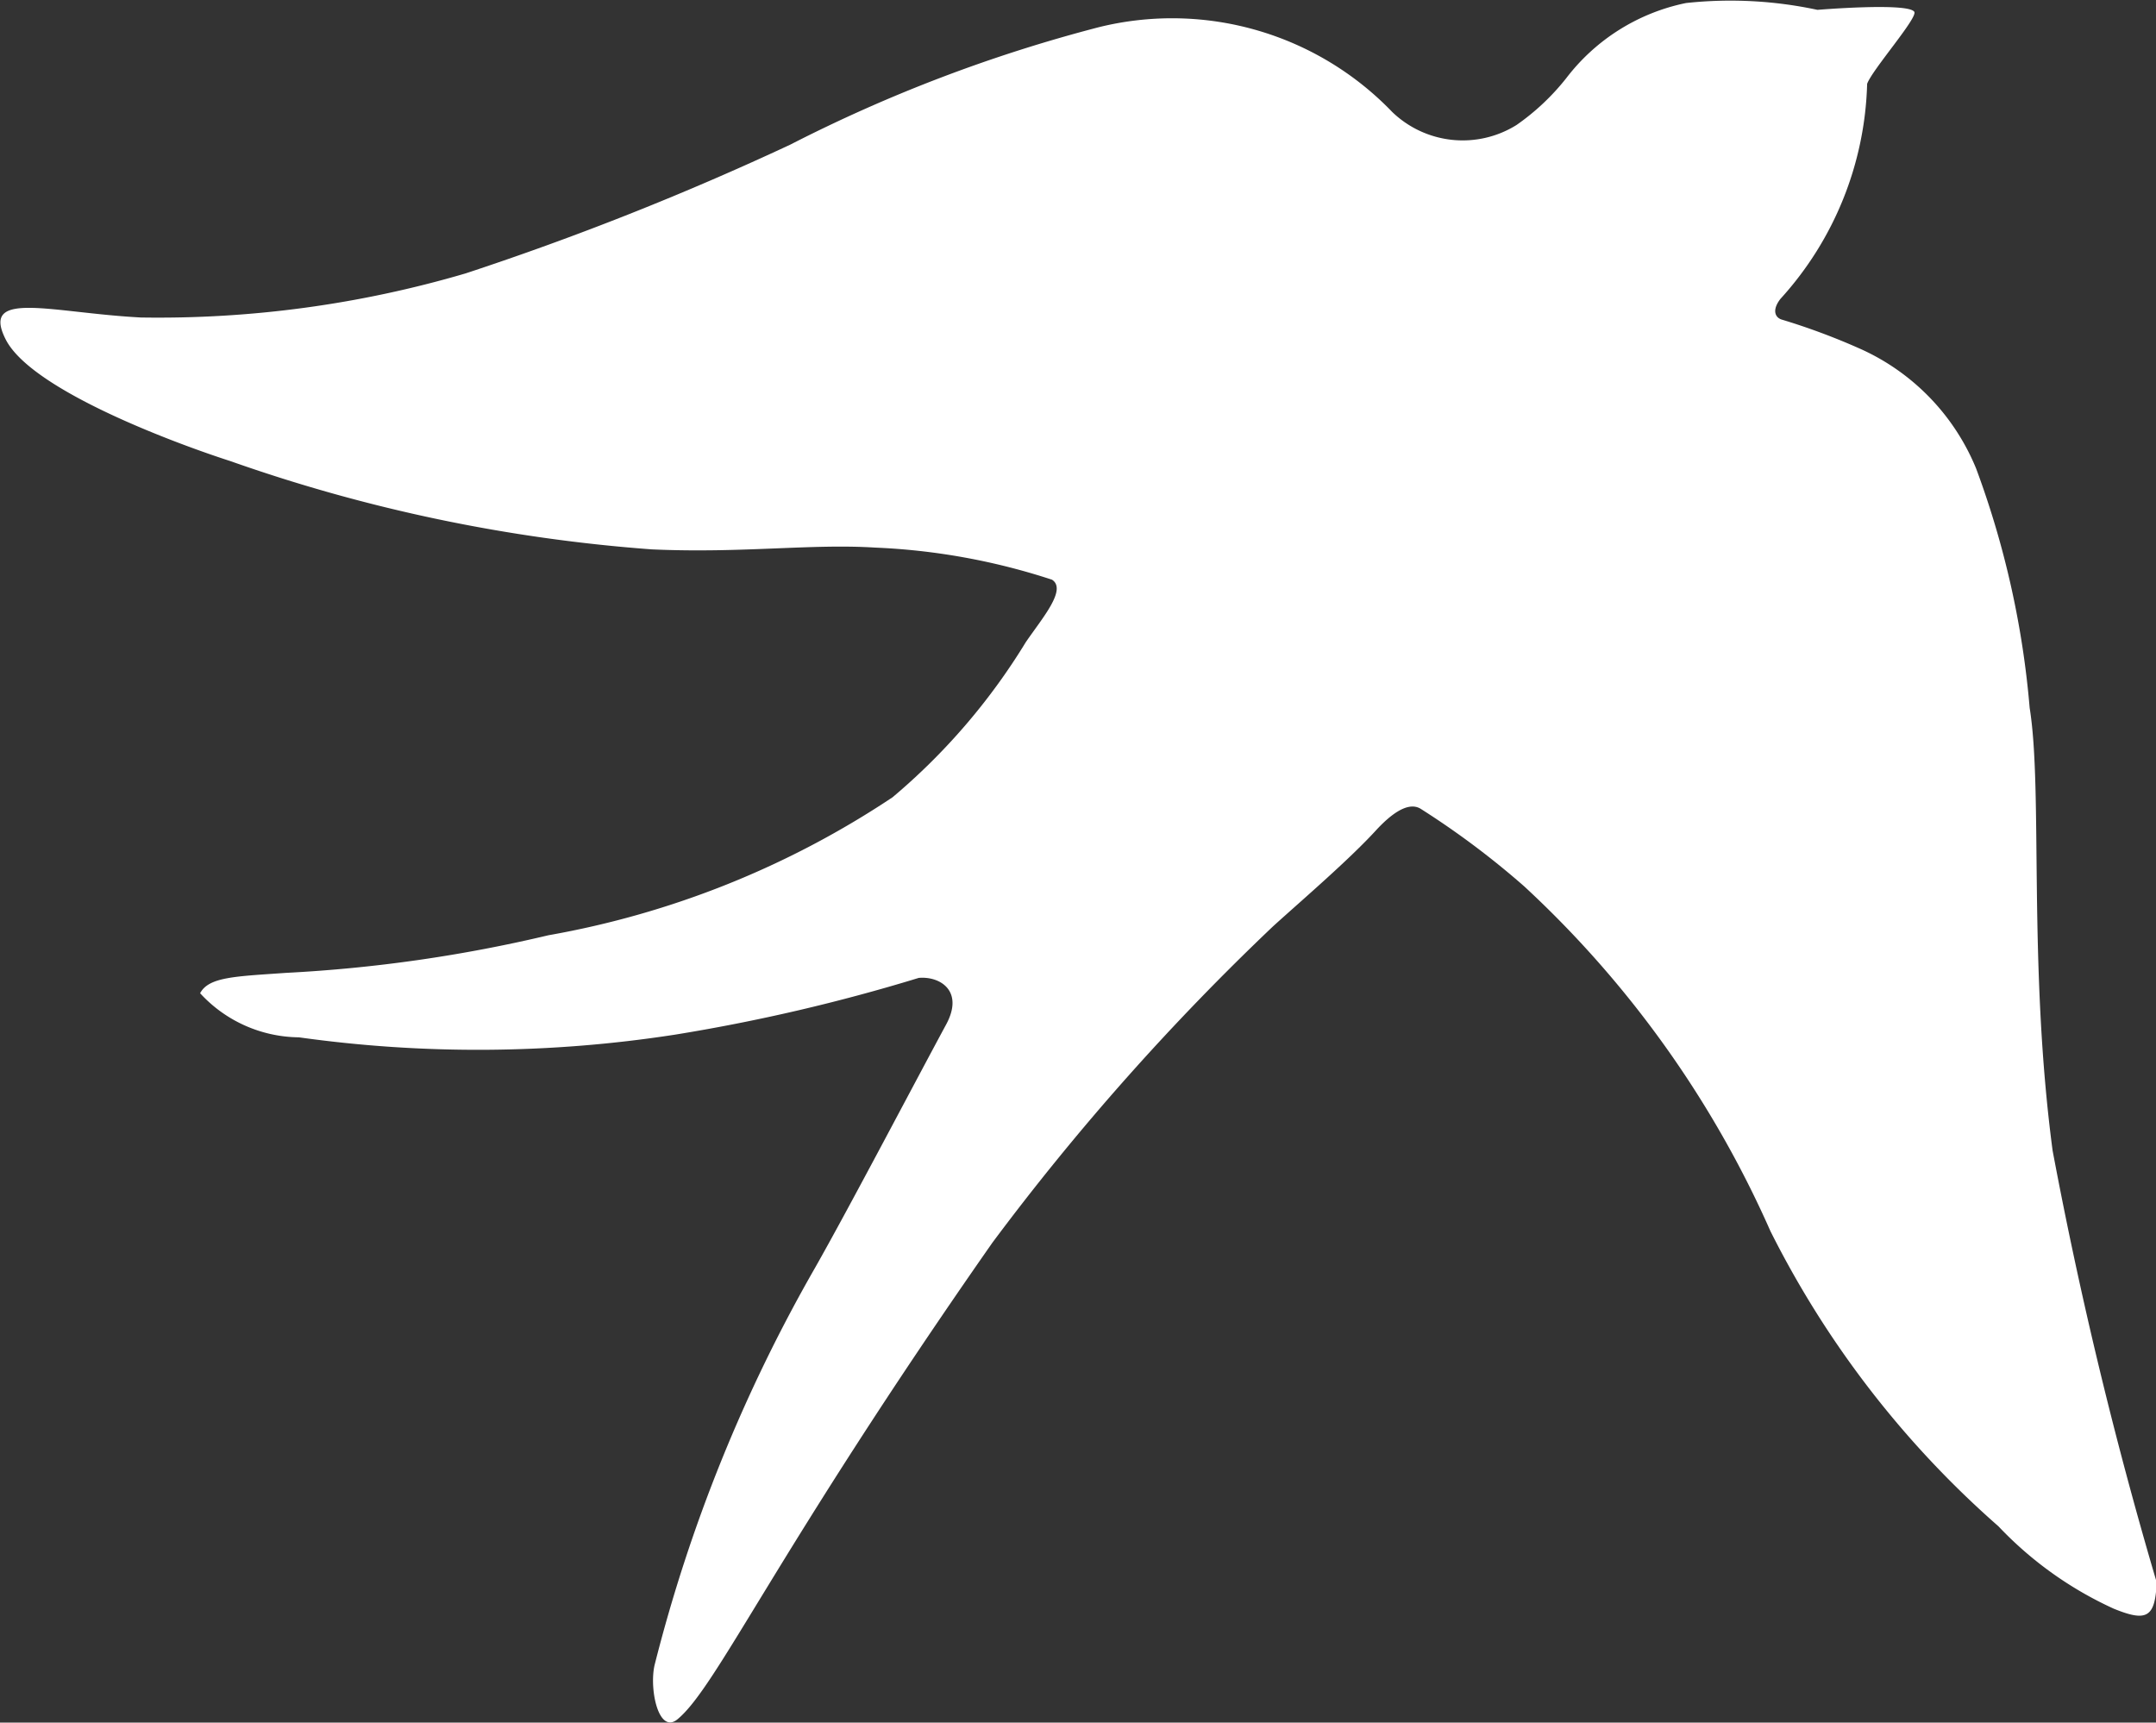 <svg xmlns="http://www.w3.org/2000/svg" width="19.264" height="15.392" viewBox="0 0 19.264 15.392">
  <rect x="0" y="0" width="19.264" height="15.392" fill="#333333" stroke="none"/>
  <path id="Caminho_6" data-name="Caminho 6" d="M163.72,95.066a9.729,9.729,0,0,0,2.9-.394,26.3,26.3,0,0,0,2.9-1.15,13.458,13.458,0,0,1,2.762-1.051,2.728,2.728,0,0,1,2.618.759.908.908,0,0,0,1.11.116,2.083,2.083,0,0,0,.445-.419,1.8,1.8,0,0,1,1.07-.671,3.706,3.706,0,0,1,1.174.061s.806-.067.865.017c.036.05-.376.518-.421.644a2.972,2.972,0,0,1-.775,1.922c-.077.1-.047.165.01.184a5.916,5.916,0,0,1,.717.268,2.005,2.005,0,0,1,1.022,1.064,8.081,8.081,0,0,1,.478,2.137c.12.746-.016,2.287.205,3.956a39.093,39.093,0,0,0,.93,3.858c-.013.319-.091.355-.382.237a3.3,3.3,0,0,1-1.032-.737,8.676,8.676,0,0,1-2.037-2.637,9.329,9.329,0,0,0-2.2-3.081,7.452,7.452,0,0,0-.922-.691c-.126-.082-.3.082-.391.178-.243.268-.663.627-.93.869a22.167,22.167,0,0,0-2.509,2.828c-1.94,2.776-2.459,3.965-2.813,4.258-.168.139-.254-.263-.206-.481a14.045,14.045,0,0,1,1.437-3.557c.3-.529.878-1.631,1.169-2.17.162-.3-.055-.433-.245-.416a16.355,16.355,0,0,1-2.177.507,11.519,11.519,0,0,1-3.361.024,1.214,1.214,0,0,1-.883-.394c.078-.147.316-.15.768-.182a13.03,13.03,0,0,0,2.344-.336,8.07,8.07,0,0,0,3.075-1.233,5.664,5.664,0,0,0,1.19-1.385c.145-.213.371-.471.235-.559a5.83,5.83,0,0,0-1.581-.287c-.574-.036-1.187.052-1.993.016a14.5,14.5,0,0,1-3.768-.789c-.433-.139-1.783-.627-2.01-1.093C162.288,94.815,162.921,95.024,163.72,95.066Z" transform="translate(-162.46 -92.229)" fill="#fff"/>
</svg>
